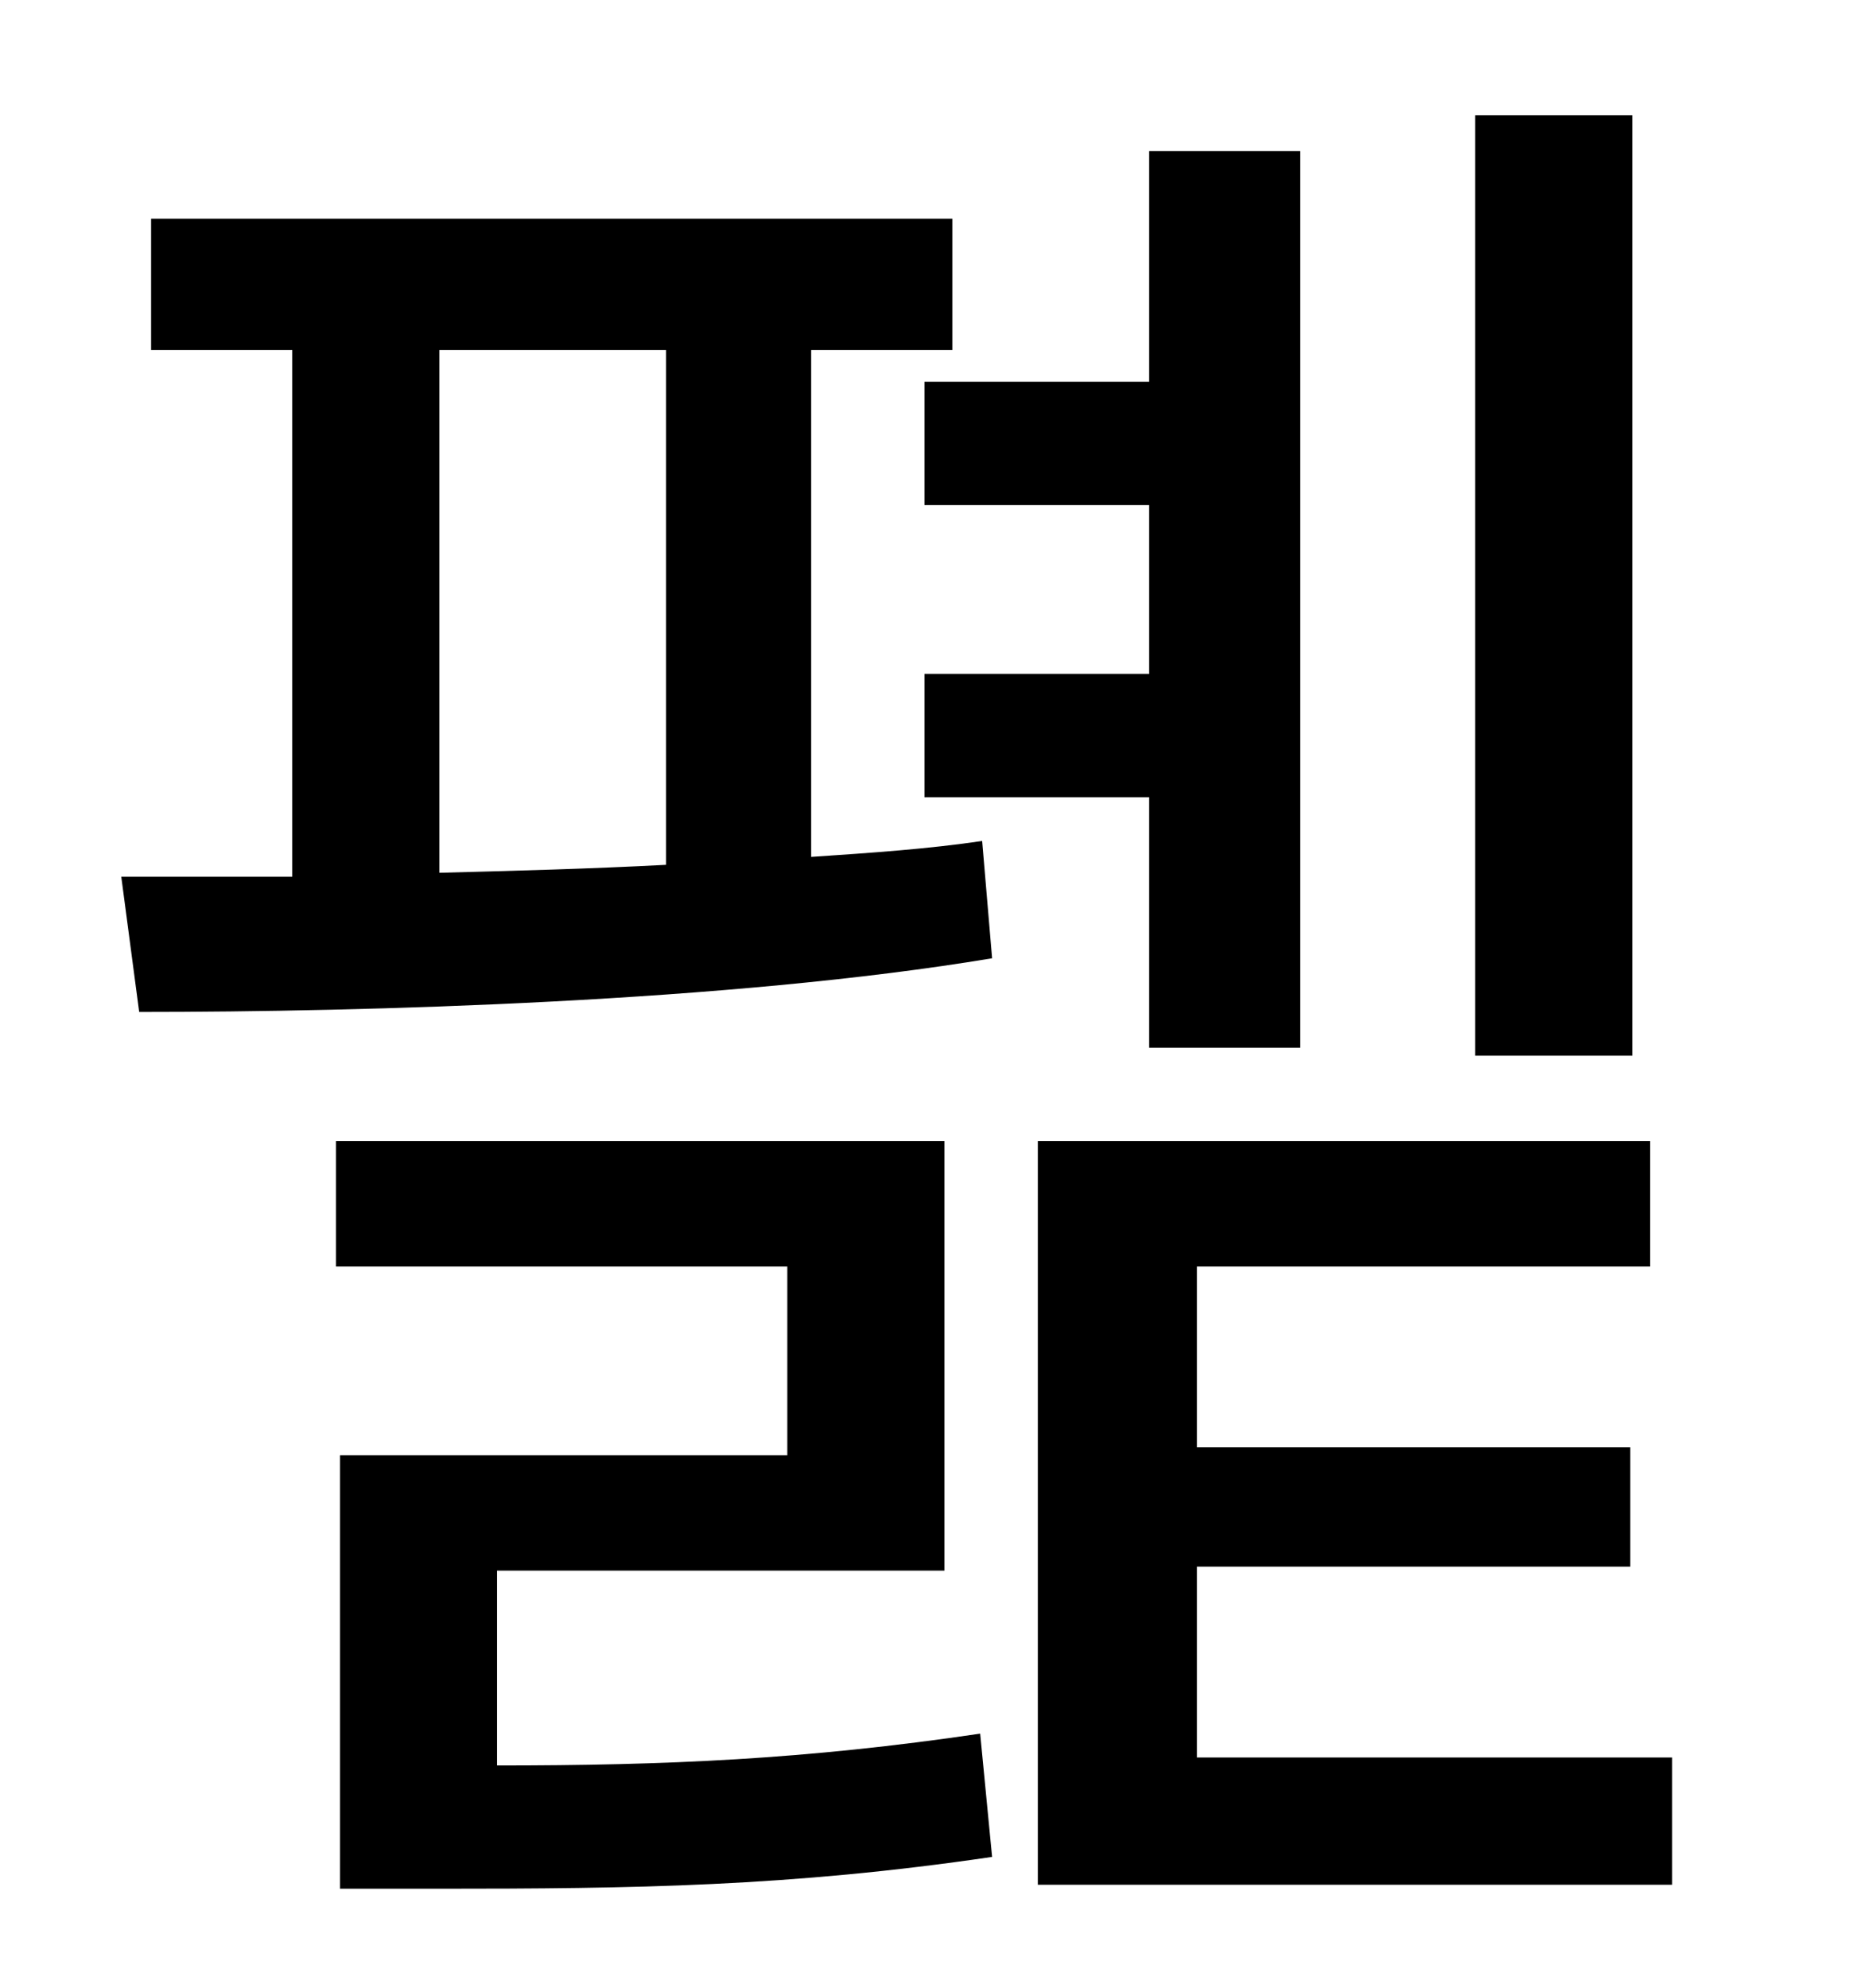 <?xml version="1.0" standalone="no"?>
<!DOCTYPE svg PUBLIC "-//W3C//DTD SVG 1.1//EN" "http://www.w3.org/Graphics/SVG/1.1/DTD/svg11.dtd" >
<svg xmlns="http://www.w3.org/2000/svg" xmlns:xlink="http://www.w3.org/1999/xlink" version="1.1" viewBox="-10 0 930 1000">
   <path fill="currentColor"
d="M811 58v473h-79v-473h79zM455 192h113v-116h76v451h-76v-126h-113v-62h113v-85h-113v-62zM240 790v98c85 0 155 -3 243 -16l6 62c-102 15 -180 16 -279 16h-49v-218h225v-95h-227v-63h306v216h-225zM211 176v263c38 -1 76 -2 114 -4v-259h-114zM398 176v255
c30 -2 59 -4 86 -8l5 59c-132 22 -315 27 -429 27l-9 -68h86v-265h-71v-66h403v66h-71zM592 884h239v64h-319v-374h308v63h-228v91h218v60h-218v96z" />
</svg>
